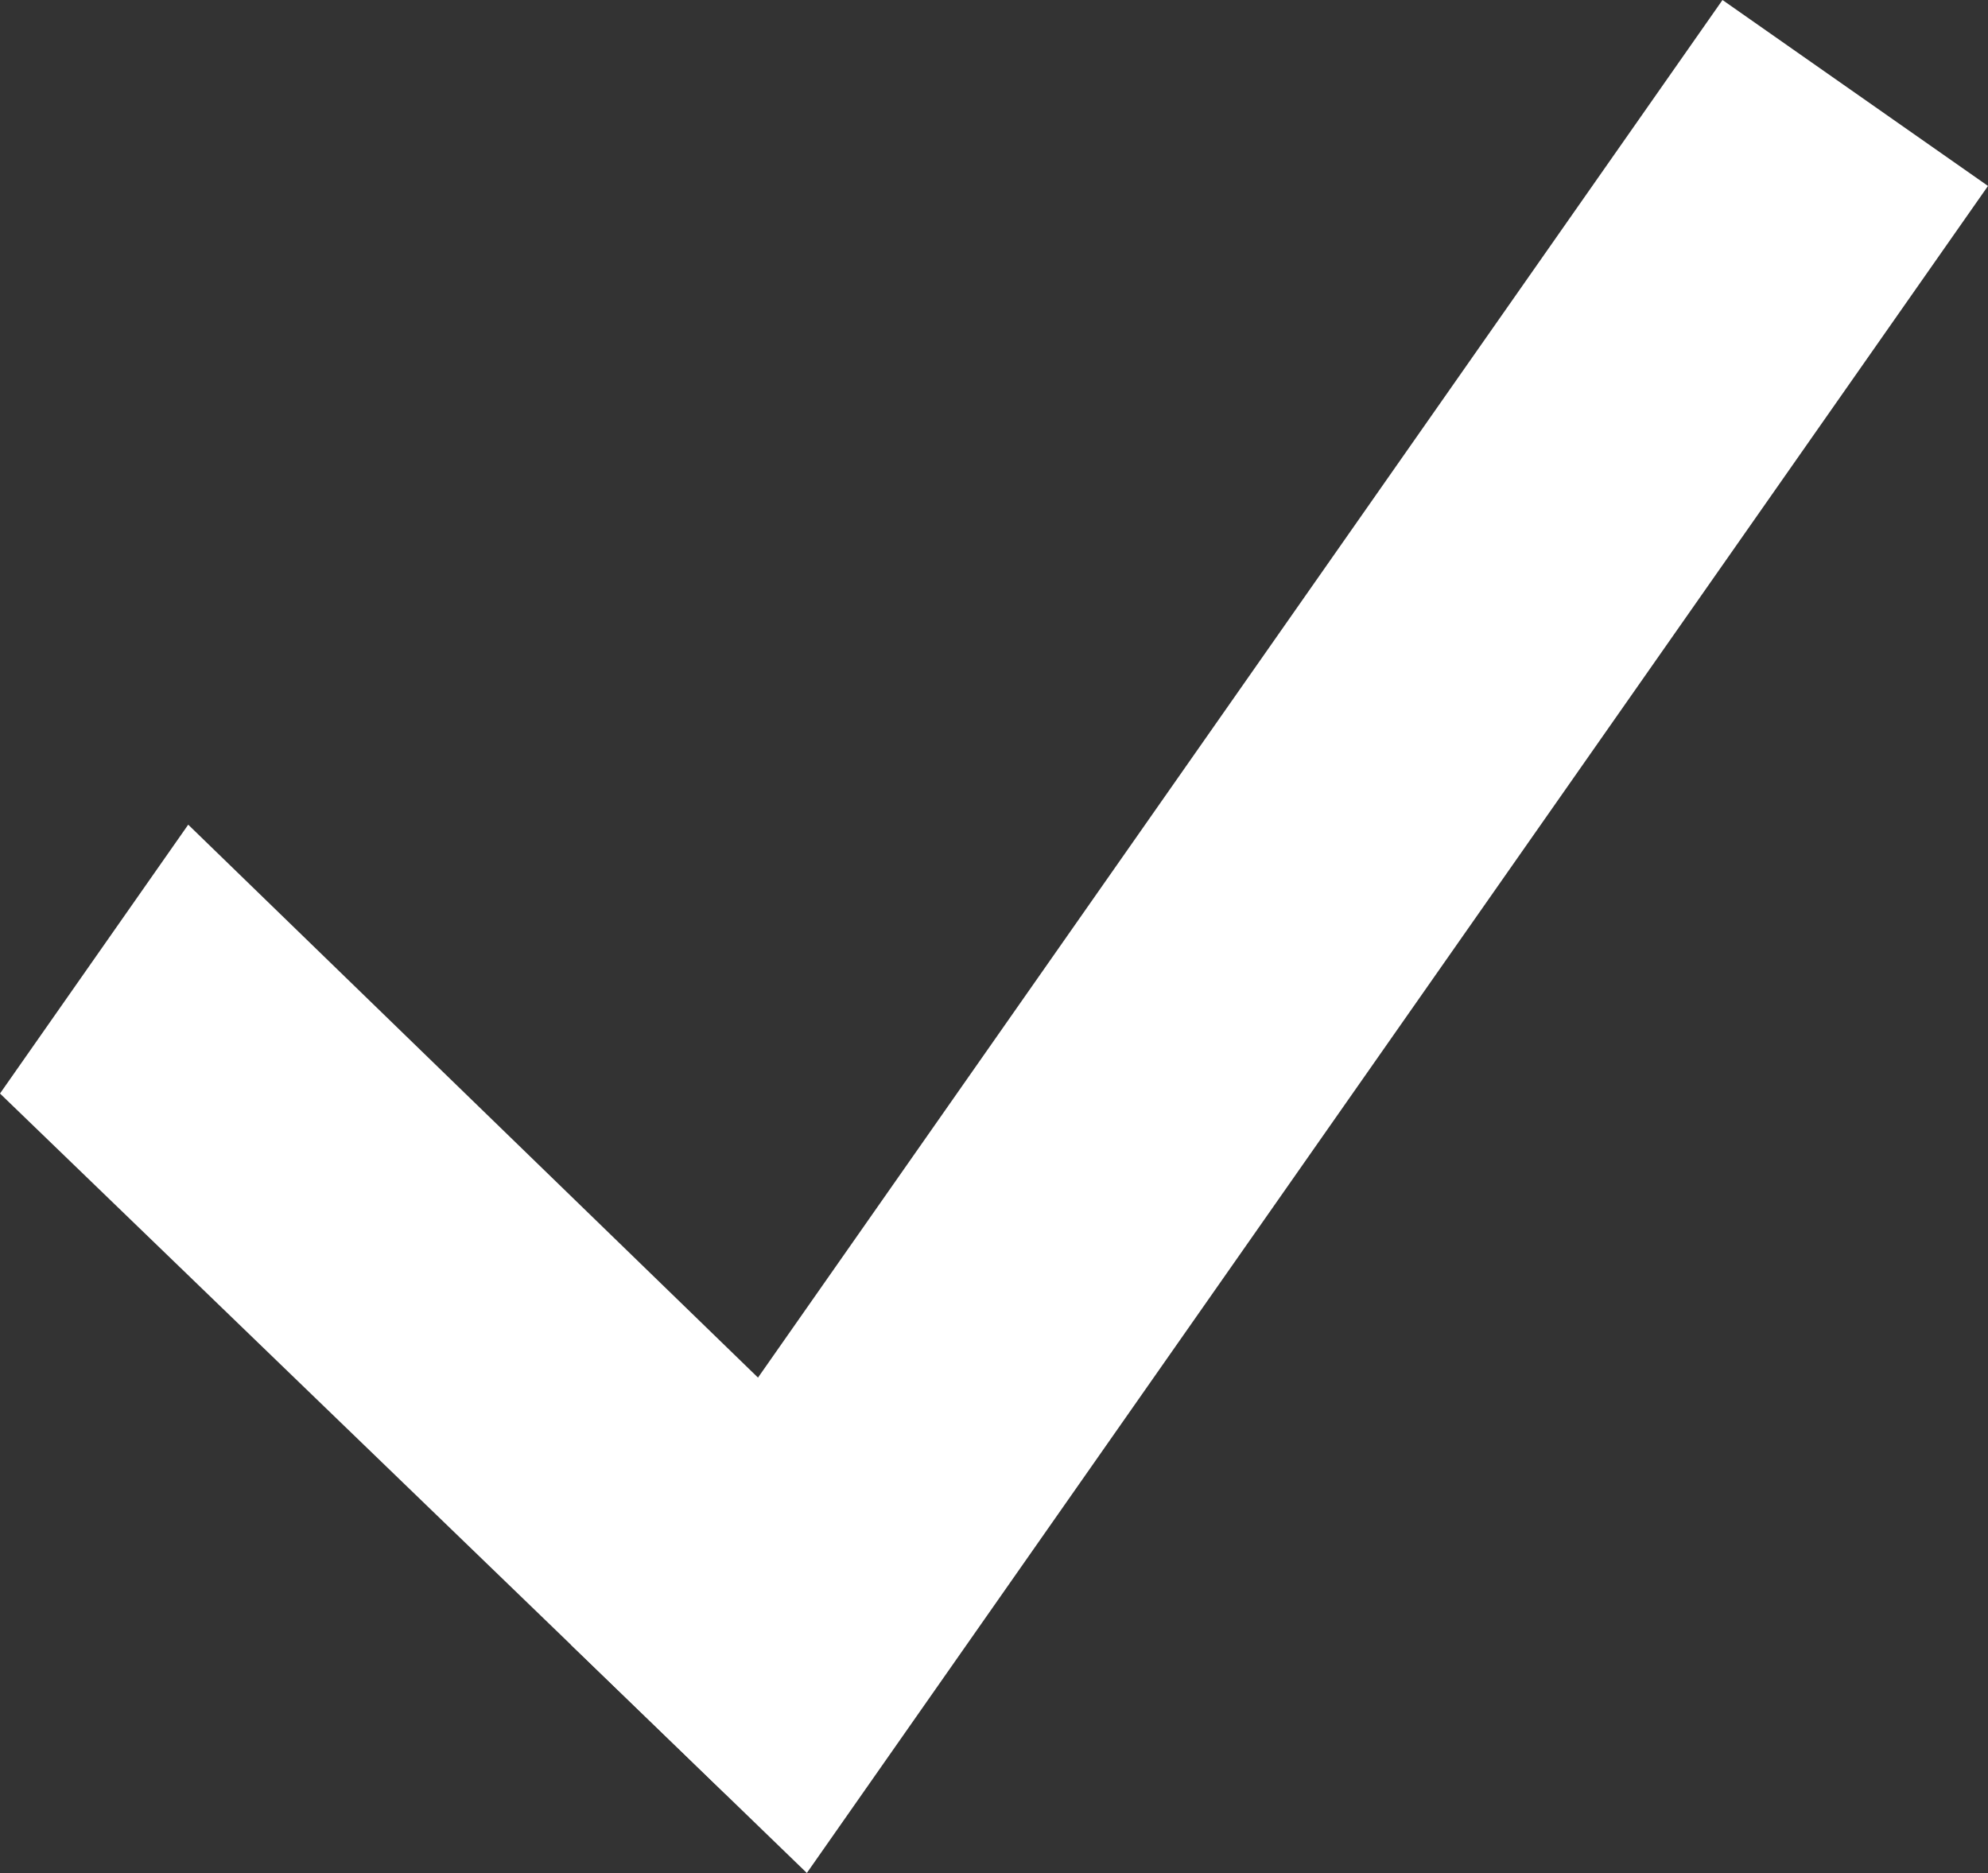 <svg id="Layer_1" data-name="Layer 1" xmlns="http://www.w3.org/2000/svg" viewBox="0 0 1000 941.99"><rect x="0" y="0" width="1000" height="941.99" fill="#333333" stroke="none"/><defs><style>.cls-1{fill:#fff;}</style></defs><polygon class="cls-1" points="405.86 941.99 287.21 827.2 866.45 0 1000 93.52 405.86 941.99"/><polygon class="cls-1" points="477.23 785.94 94.68 414.76 0 549.97 364.95 902.29 477.23 785.94"/></svg>